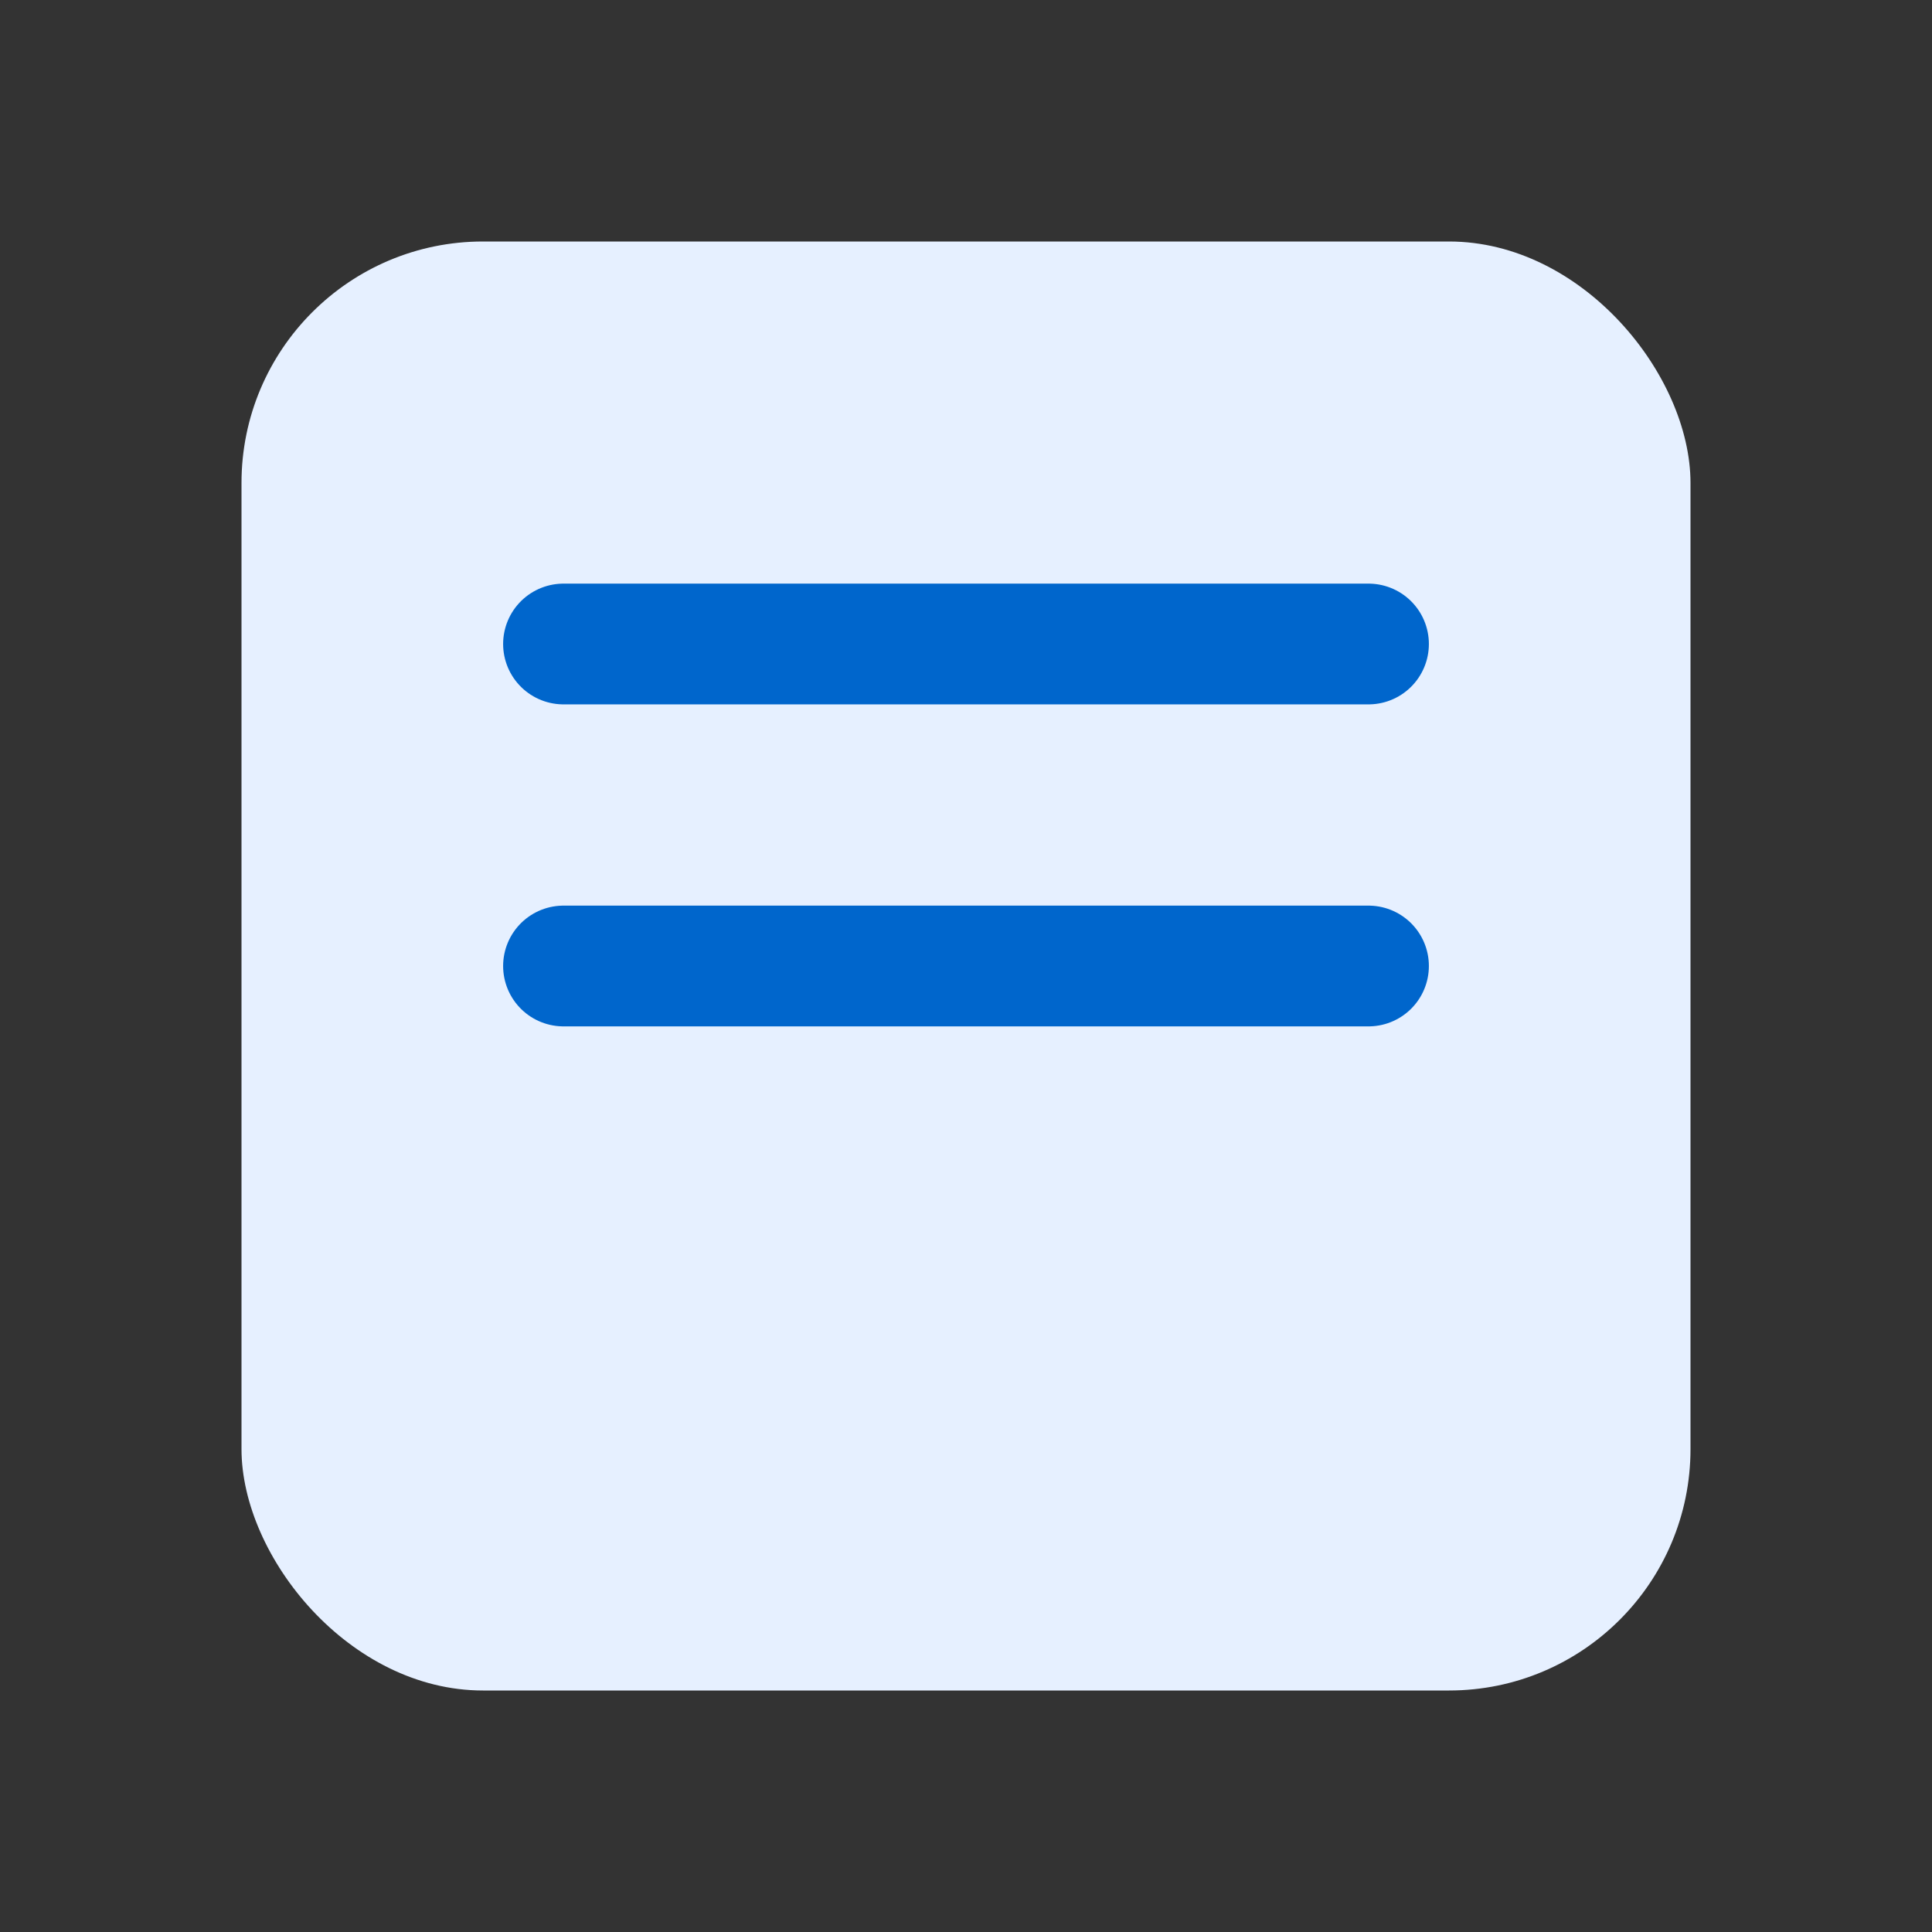 <?xml version="1.0" encoding="UTF-8"?>
<svg width="24" height="24" viewBox="0 0 24 24" fill="none" xmlns="http://www.w3.org/2000/svg">
  <rect x="0" y="0" width="24" height="24" fill="#333333" stroke="none"/>
  <rect x="3" y="3" width="18" height="18" rx="3" fill="#e6f0ff"/>
  <path d="M7 12h10" stroke="#0066cc" stroke-width="1.5" stroke-linecap="round" stroke-linejoin="round"/>
  <path d="M7 8h10" stroke="#0066cc" stroke-width="1.5" stroke-linecap="round" stroke-linejoin="round"/>
</svg>
